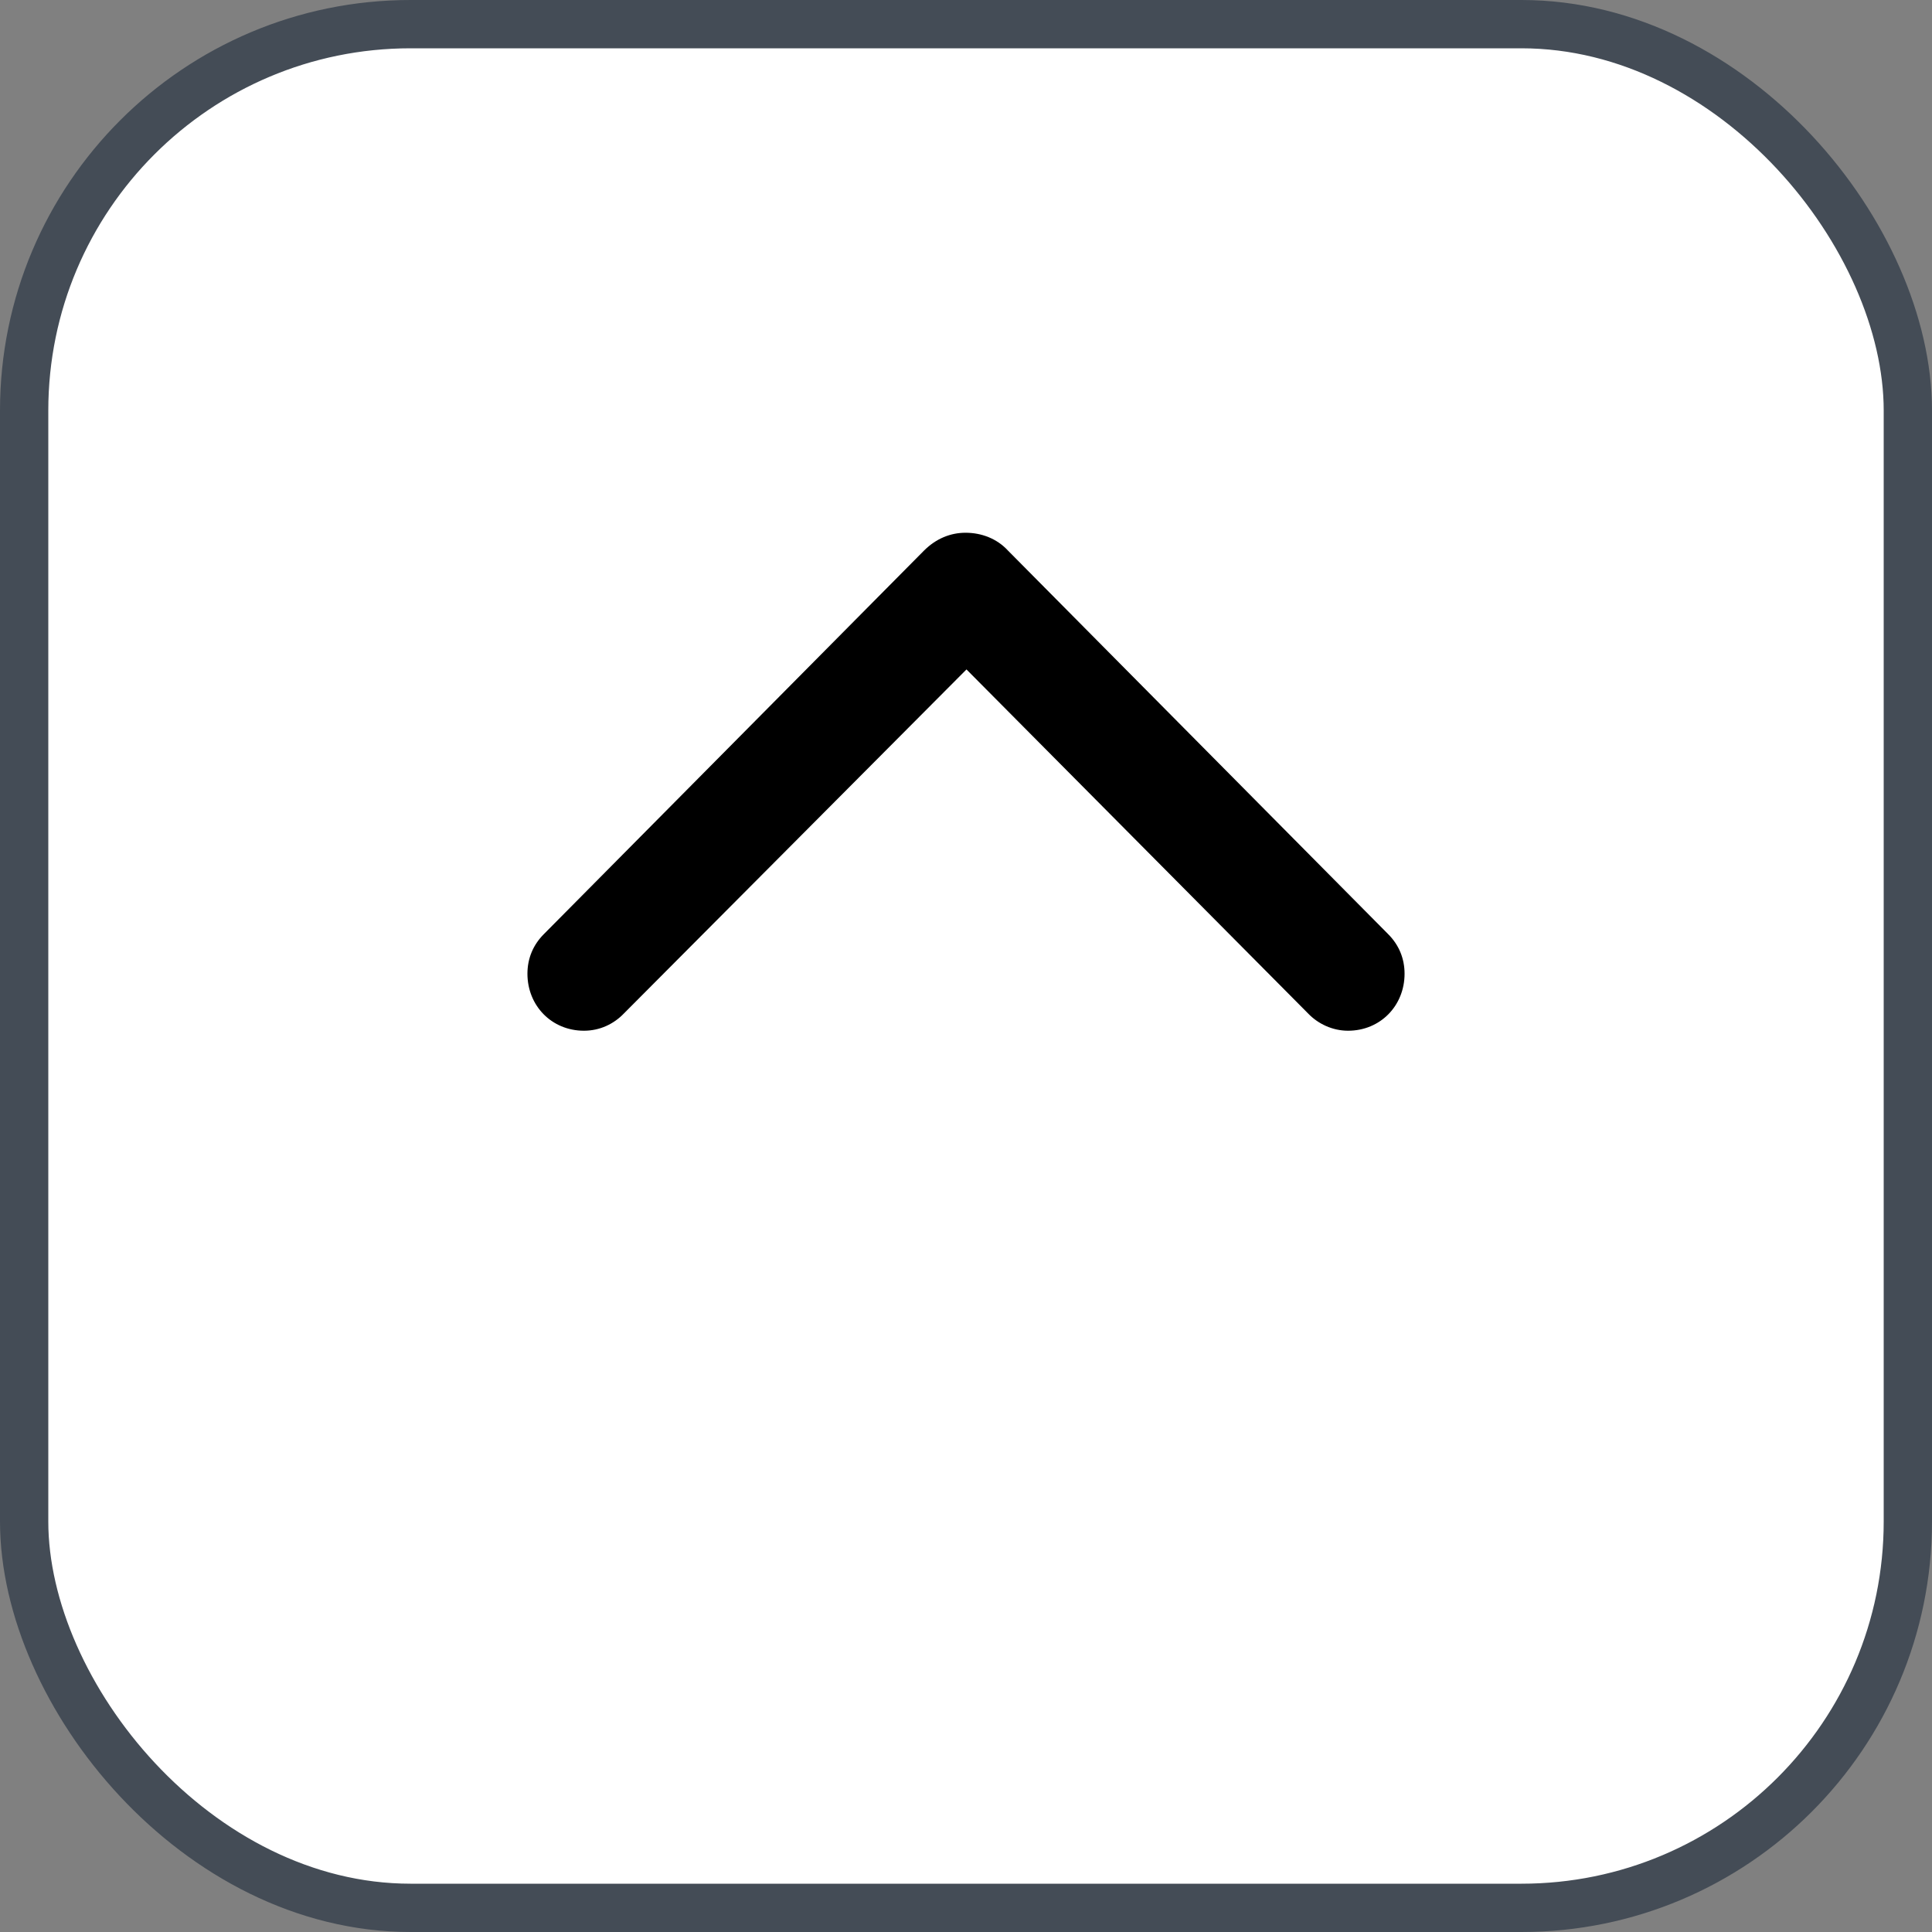 <svg xmlns="http://www.w3.org/2000/svg" version="1.1" xmlns:xlink="http://www.w3.org/1999/xlink" xmlns:svgjs="http://svgjs.com/svgjs" width="40" height="40"><rect width="100%" height="100%" fill="#808080" stroke="none"/><svg id="SvgjsSvg1002" style="overflow: hidden; top: -100%; left: -100%; position: absolute; opacity: 0;" width="2" height="0" focusable="false"><polyline id="SvgjsPolyline1003" points="0,0"></polyline><path id="SvgjsPath1004" d="M0 0 "></path></svg><defs id="SvgjsDefs1749"></defs><rect id="SvgjsRect1750" width="39" height="39" x="0.5" y="0.5" rx="8" ry="8" fill="#ffffff" stroke-opacity="1" stroke="#444c56" stroke-width="1"></rect><path id="SvgjsPath1751" d="M11.26 19.34C11.04 19.56 10.92 19.84 10.92 20.16C10.92 20.82 11.42 21.34 12.09 21.34C12.42 21.34 12.71 21.20 12.92 20.98L20.01 13.86L27.08 20.98C27.29 21.20 27.59 21.34 27.91 21.34C28.58 21.34 29.08 20.82 29.08 20.16C29.08 19.84 28.96 19.56 28.74 19.34L20.87 11.40C20.64 11.15 20.32 11.03 19.99 11.03C19.68 11.03 19.38 11.15 19.13 11.40Z" fill="#000000"></path></svg>
